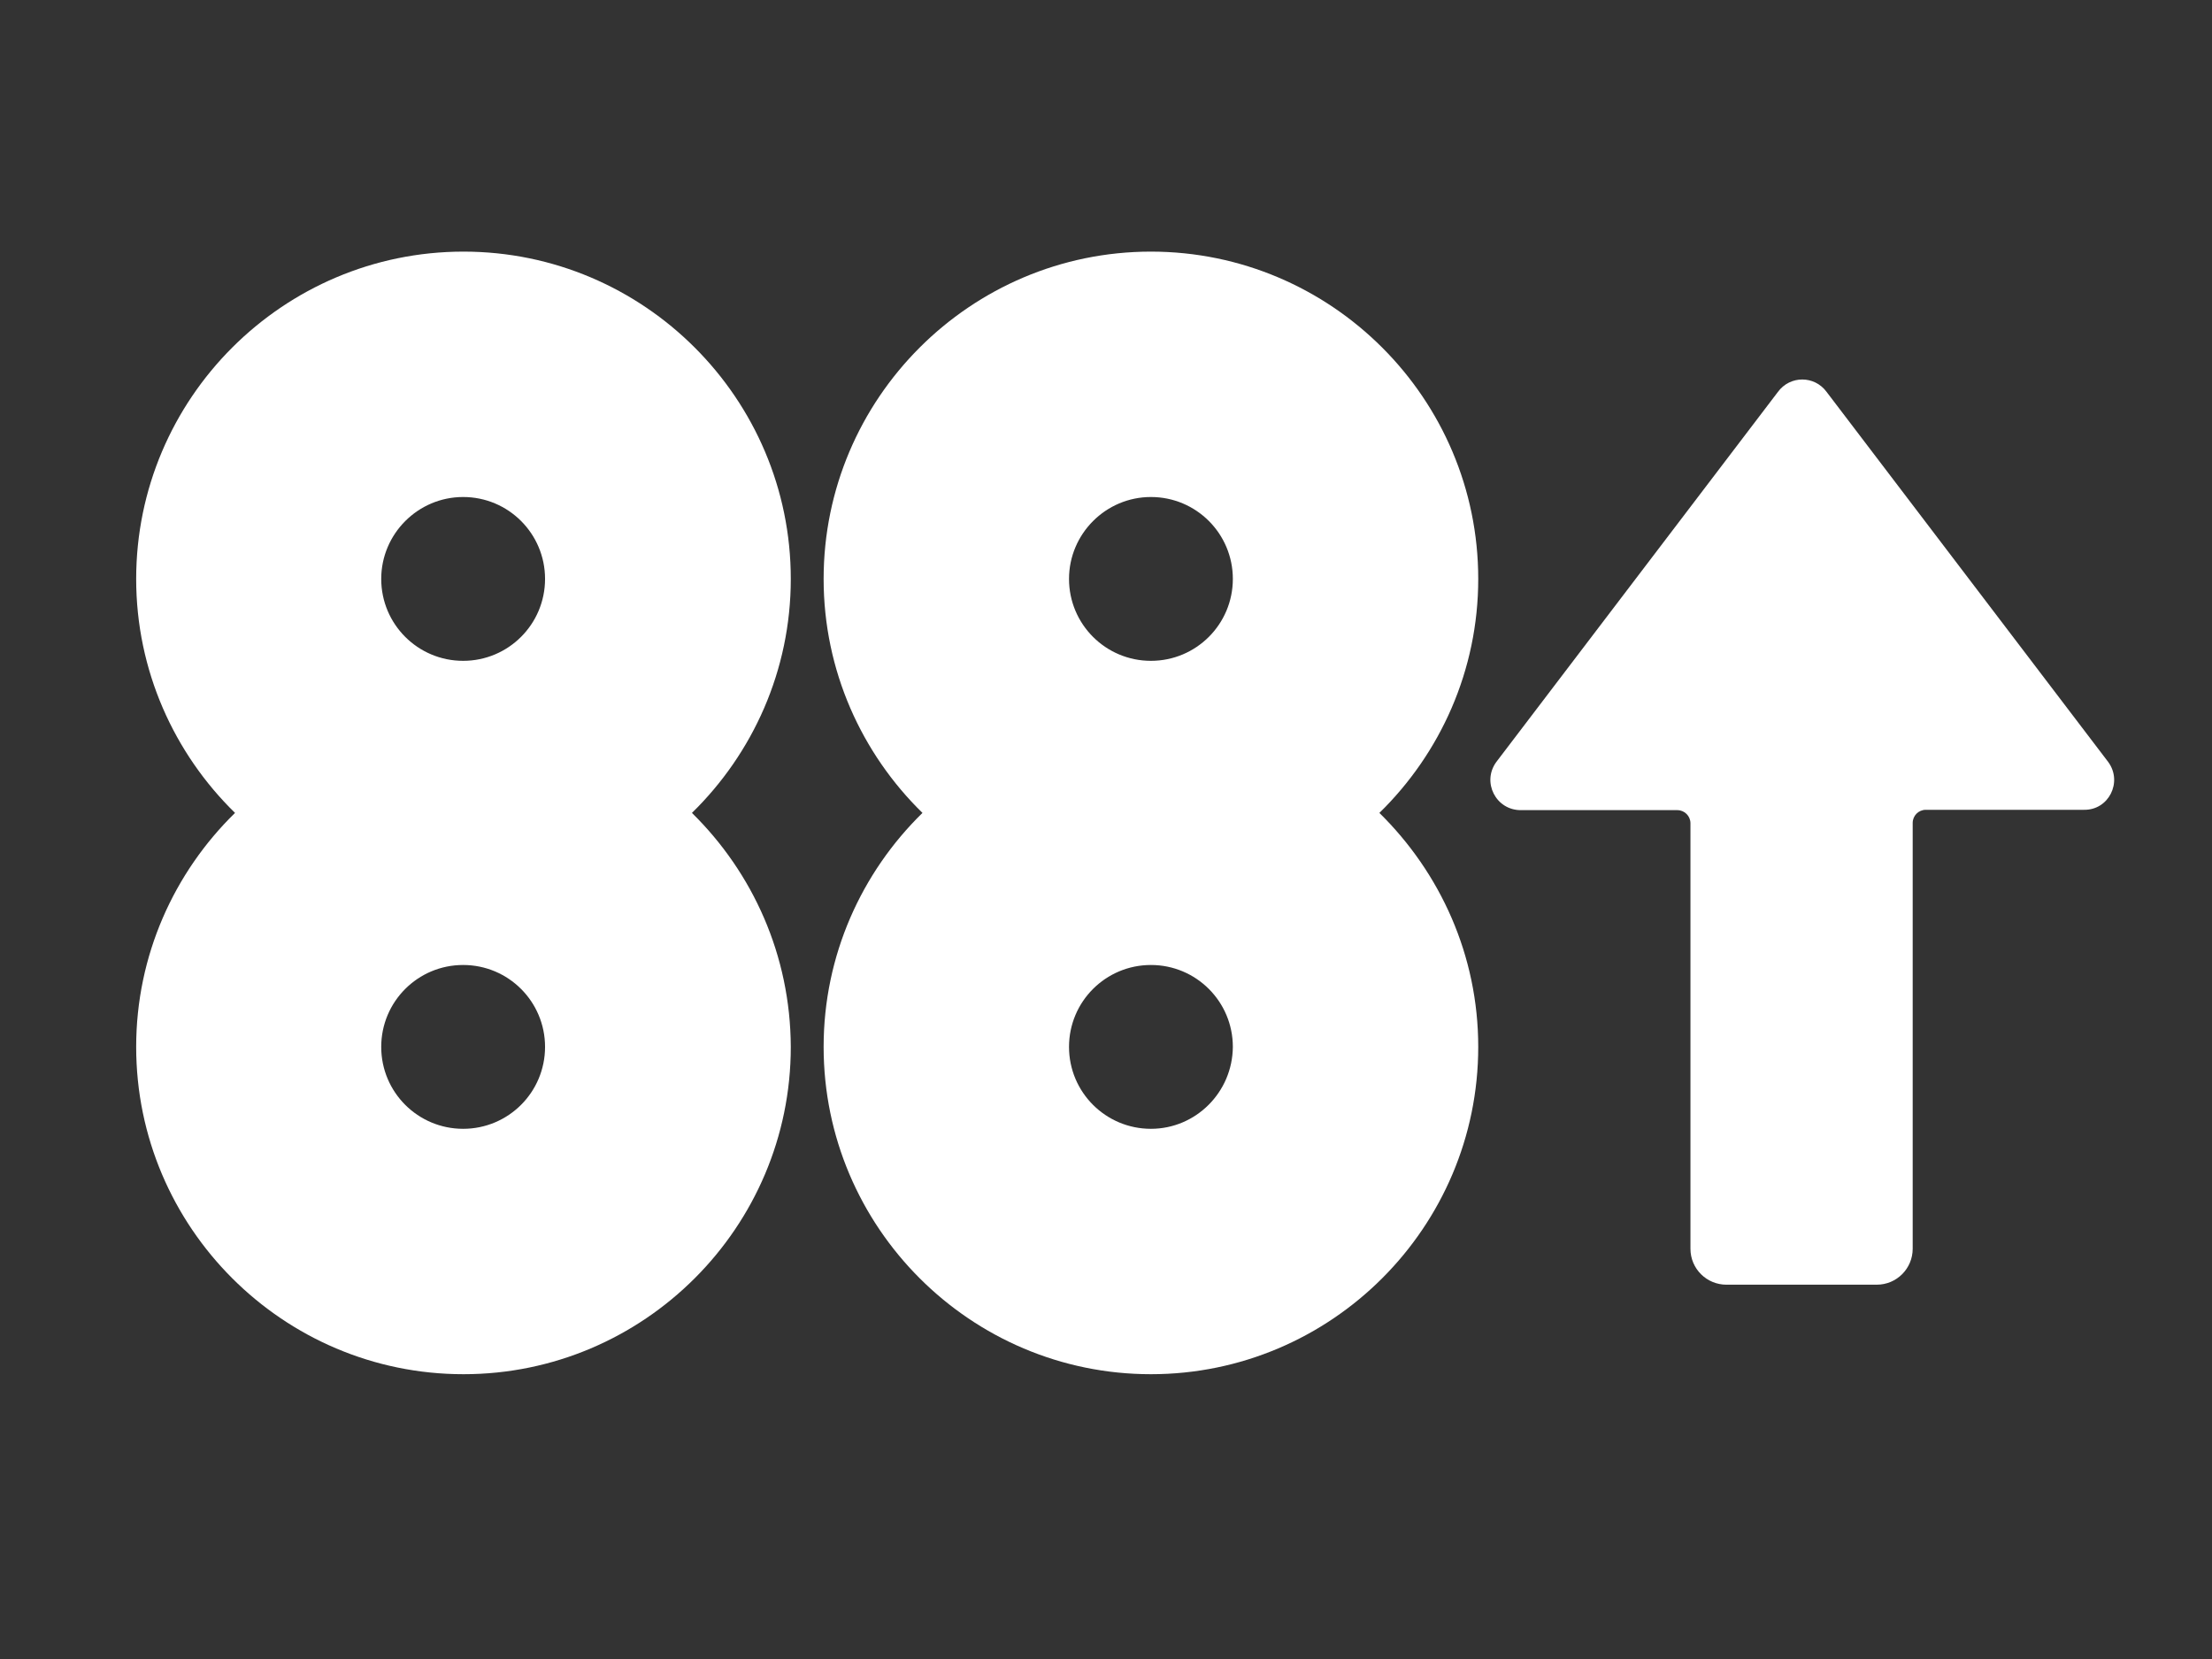 <?xml version="1.0" encoding="utf-8"?>
<!-- Generator: Adobe Illustrator 19.2.1, SVG Export Plug-In . SVG Version: 6.00 Build 0)  -->
<svg version="1.1" id="Layer_1" xmlns="http://www.w3.org/2000/svg" xmlns:xlink="http://www.w3.org/1999/xlink" x="0px" y="0px"
	 viewBox="0 0 640 480" style="enable-background:new 0 0 640 480;" xml:space="preserve">
<rect x="0" y="0" width="640" height="480" fill="#333333" stroke="none"/>
<style type="text/css">
	.st0{fill:#FFFFFF;}
</style>
<g>
	<path class="st0" d="M200.2,235.2c17.6-17.2,28.6-41.2,28.6-67.7c0-52.2-42.5-94.7-94.7-94.7c-52.2,0-94.7,42.5-94.7,94.7
		c0,26.5,11,50.5,28.6,67.7c-17.6,17.2-28.6,41.2-28.6,67.7c0,52.2,42.5,94.7,94.7,94.7c52.2,0,94.7-42.5,94.7-94.7
		C228.7,276.4,217.8,252.5,200.2,235.2 M134,326.6c-13.1,0-23.7-10.6-23.7-23.7c0-13.1,10.6-23.7,23.7-23.7
		c13.1,0,23.7,10.6,23.7,23.7C157.7,316,147.1,326.6,134,326.6 M134,143.8c13.1,0,23.7,10.6,23.7,23.7c0,13.1-10.6,23.7-23.7,23.7
		c-13.1,0-23.7-10.6-23.7-23.7C110.3,154.5,120.9,143.8,134,143.8"/>
	<path class="st0" d="M399.1,235.2c17.6-17.2,28.6-41.2,28.6-67.7c0-52.2-42.5-94.7-94.7-94.7c-52.2,0-94.7,42.5-94.7,94.7
		c0,26.5,11,50.5,28.6,67.7c-17.6,17.2-28.6,41.2-28.6,67.7c0,52.2,42.5,94.7,94.7,94.7c52.2,0,94.7-42.5,94.7-94.7
		C427.7,276.4,416.7,252.5,399.1,235.2 M333,326.6c-13.1,0-23.7-10.6-23.7-23.7c0-13.1,10.6-23.7,23.7-23.7
		c13.1,0,23.7,10.6,23.7,23.7C356.6,316,346,326.6,333,326.6 M333,143.8c13.1,0,23.7,10.6,23.7,23.7c0,13.1-10.6,23.7-23.7,23.7
		c-13.1,0-23.7-10.6-23.7-23.7C309.3,154.5,319.9,143.8,333,143.8"/>
</g>
<path class="st0" d="M610,220.5l-81.5-107.1c-3.5-4.8-10.6-4.8-14.1,0l-81.5,107.1c-4.2,5.8-0.1,13.9,7.1,13.9h45.3
	c2.1,0,3.8,1.7,3.8,3.8v123.1c0,5.8,4.7,10.4,10.4,10.4h43.5c5.8,0,10.4-4.7,10.4-10.4V238.1c0-2.1,1.7-3.8,3.8-3.8H603
	C610.1,234.4,614.2,226.3,610,220.5z"/>
</svg>
